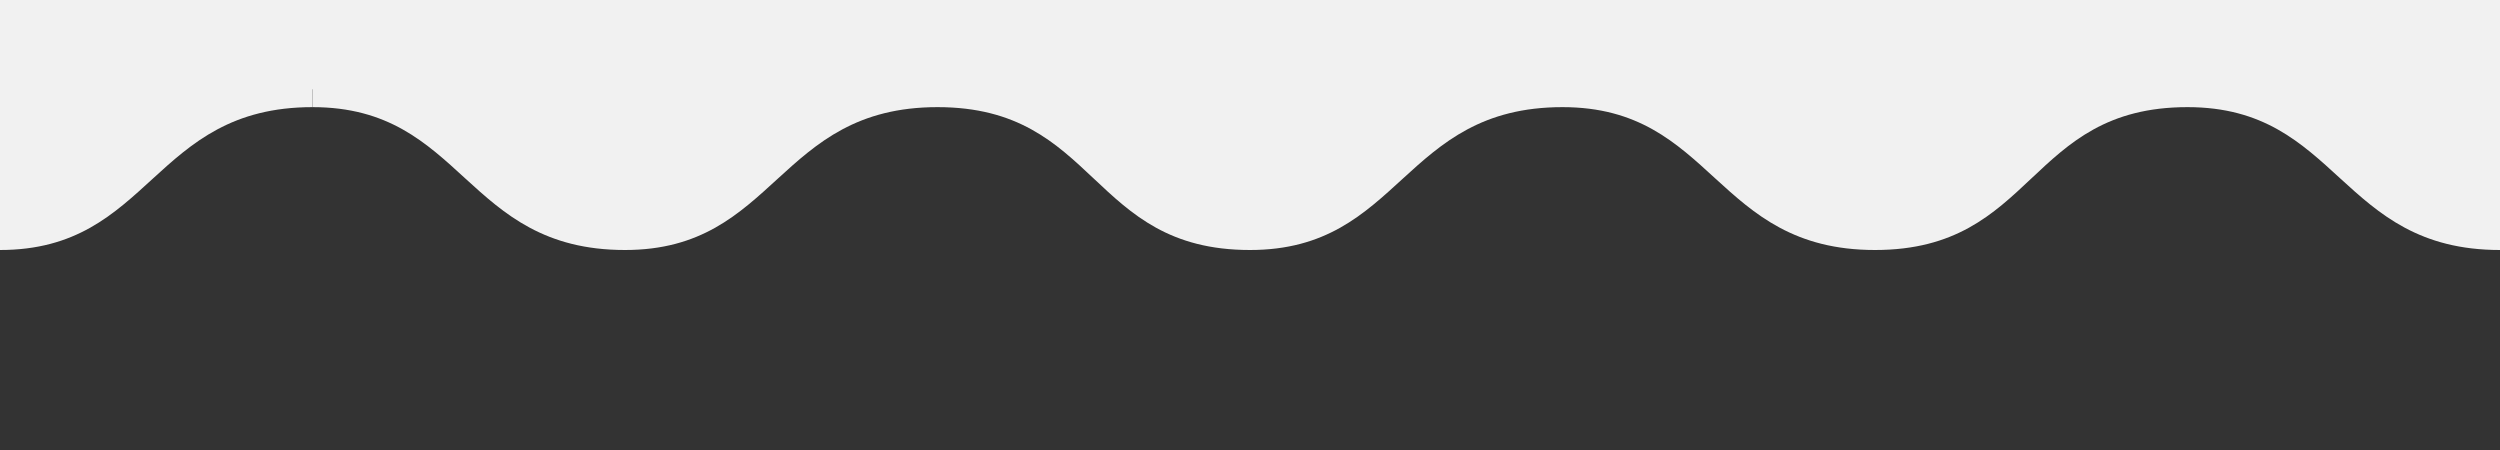 <svg width="200" height="36" viewBox="0 0 200 36" fill="none" xmlns="http://www.w3.org/2000/svg">
<rect x="0" y="0" width="200" height="36" fill="#333333" stroke="none"/>
<g clip-path="url(#clip0)">
<path d="M225 8.571V5.31333e-07L25 5.31333e-07V8.571C37.143 8.571 37.143 20 50 20C62.143 20 62.143 8.571 75 8.571C87.857 8.571 87.143 20 100 20C112.143 20 112.143 8.571 125 8.571C137.143 8.571 137.143 20 150 20C162.857 20 162.143 8.571 175 8.571C187.143 8.571 187.143 20 200 20C212.143 20 212.143 8.571 225 8.571Z" fill="#F1F1F1"/>
<path d="M25 8.571L25 5.31333e-07L-175 5.31333e-07V8.571C-162.857 8.571 -162.857 20 -150 20C-137.857 20 -137.857 8.571 -125 8.571C-112.143 8.571 -112.857 20 -100 20C-87.857 20 -87.857 8.571 -75 8.571C-62.857 8.571 -62.857 20 -50 20C-37.143 20 -37.857 8.571 -25 8.571C-12.857 8.571 -12.857 20 2.38419e-07 20C12.143 20 12.143 8.571 25 8.571Z" fill="#F1F1F1"/>
<path d="M-200 7.143L400 7.143V-37.143L-200 -37.143V7.143Z" fill="#F1F1F1"/>
</g>
<defs>
<clipPath id="clip0">
<rect width="200" height="35.714" fill="white" transform="translate(200 35.714) rotate(-180)"/>
</clipPath>
</defs>
</svg>
